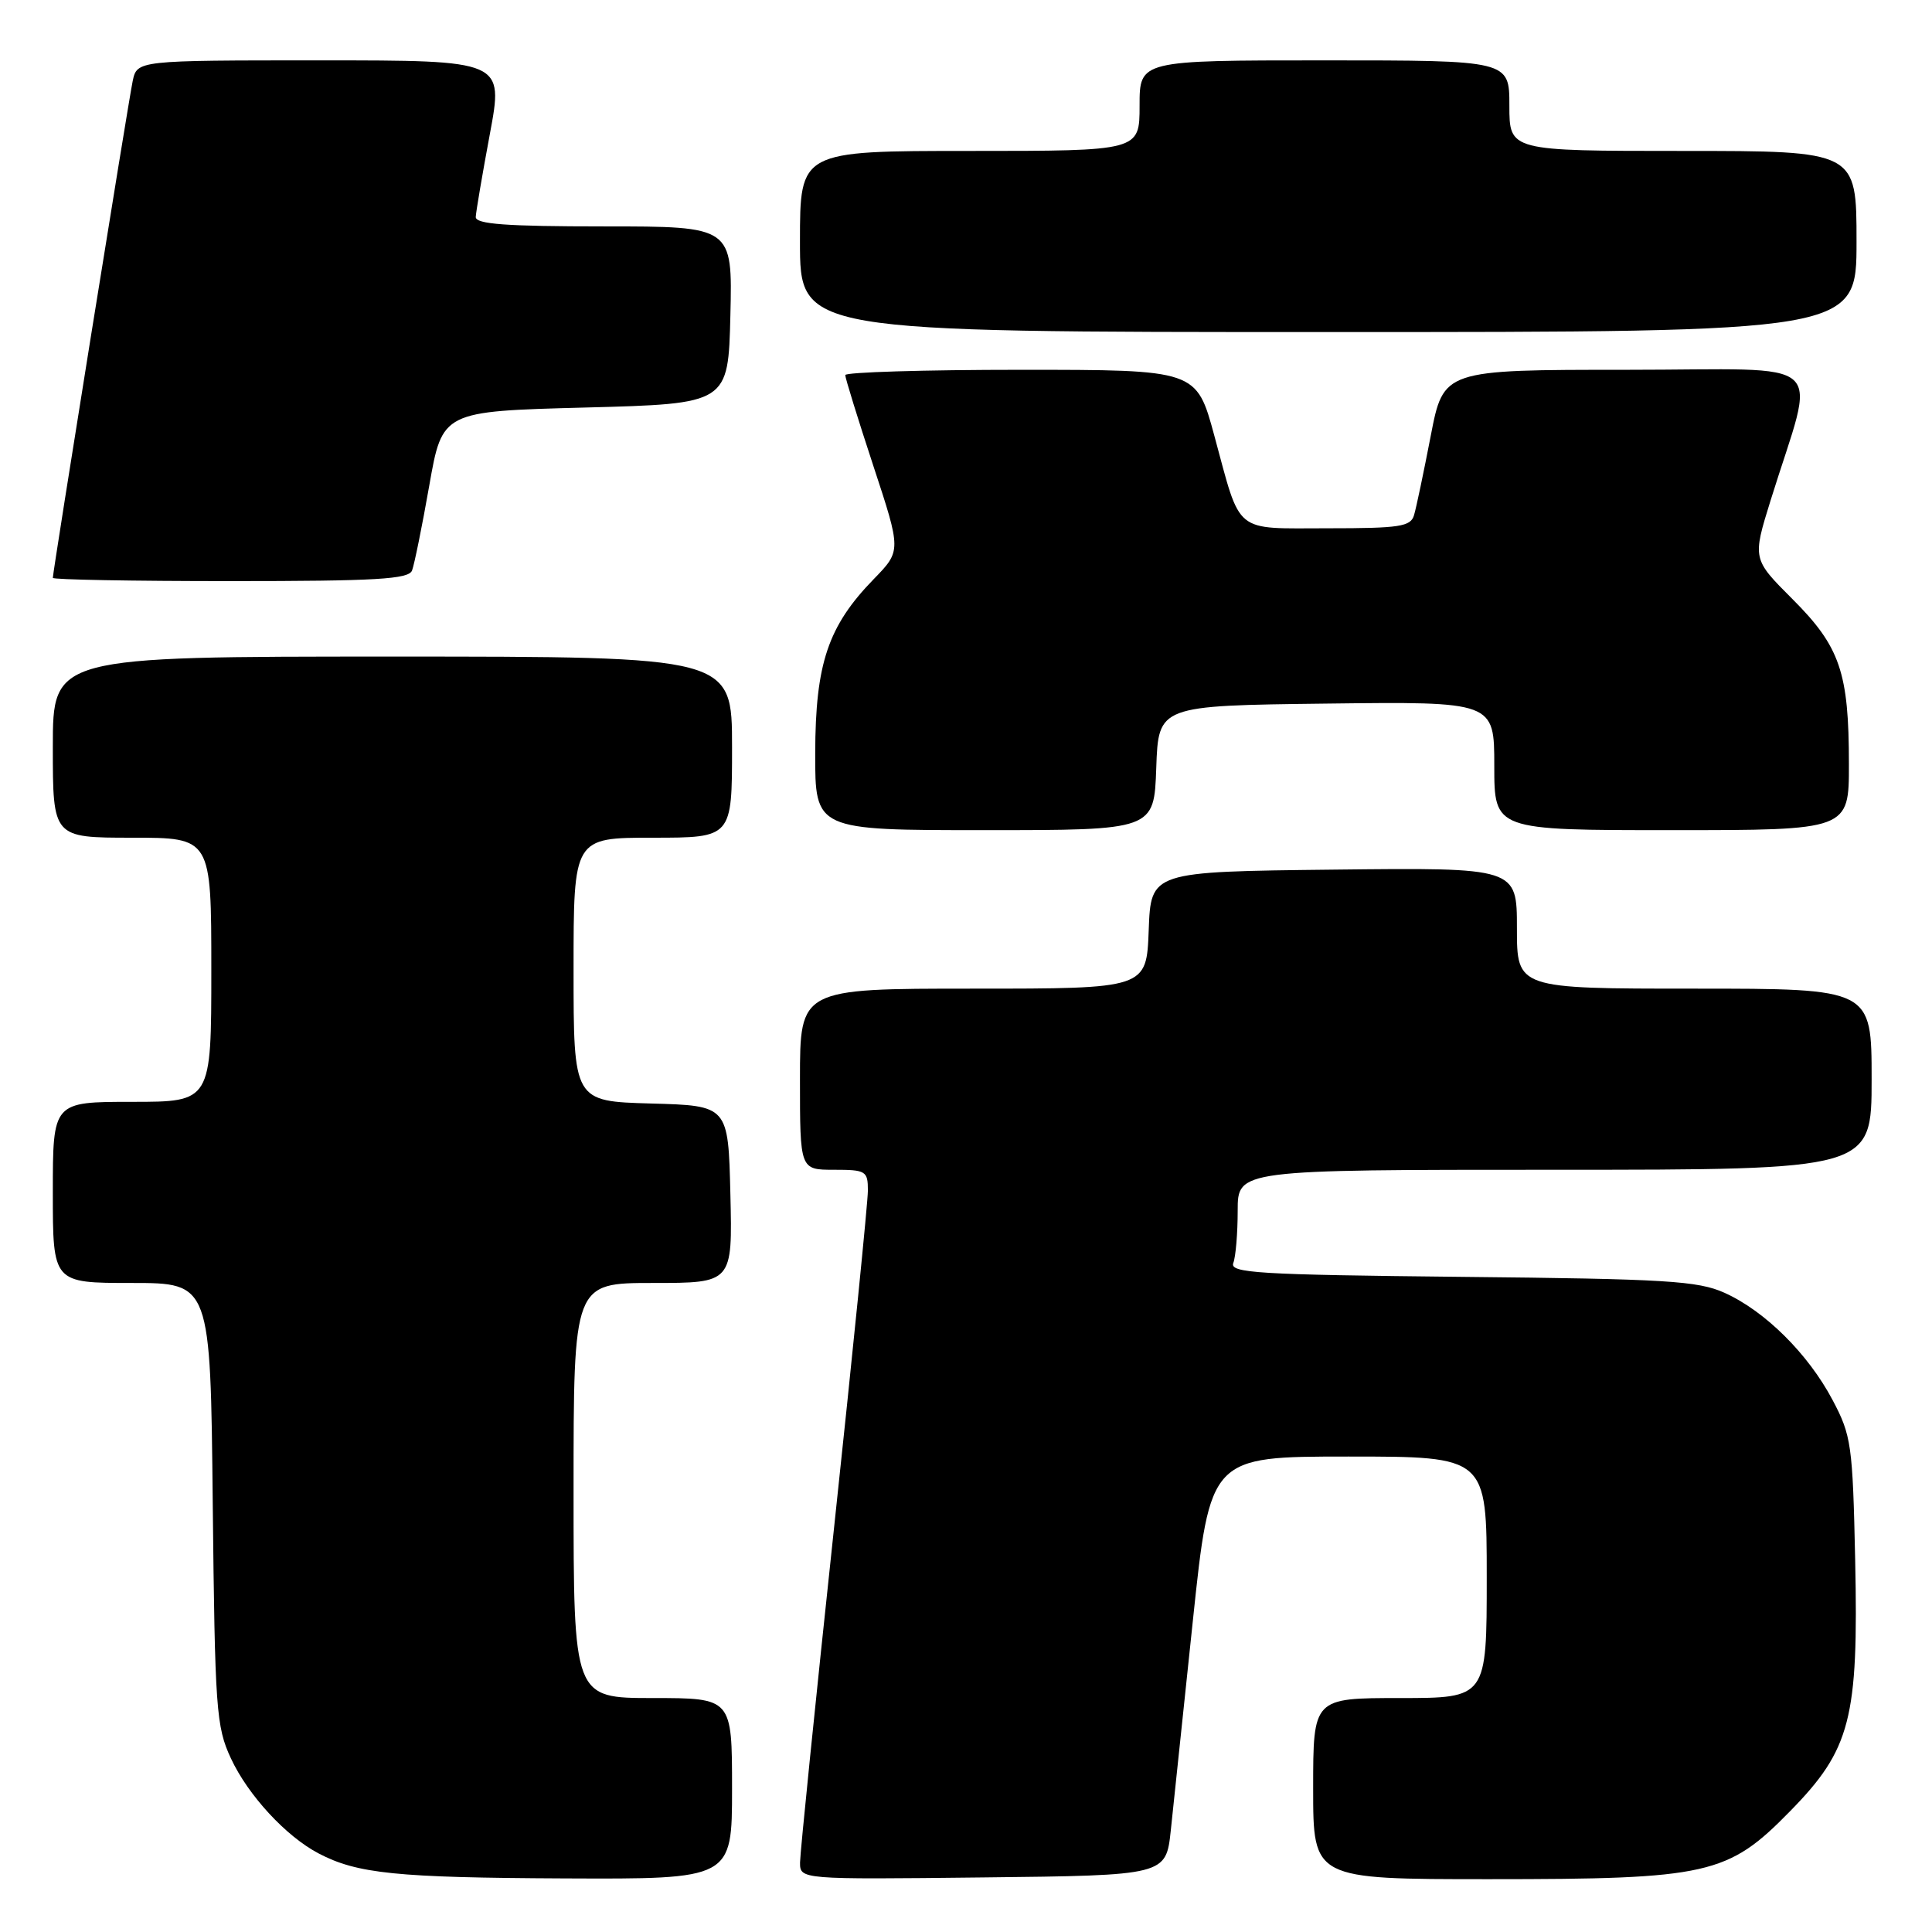 <?xml version="1.0" encoding="UTF-8" standalone="no"?>
<!DOCTYPE svg PUBLIC "-//W3C//DTD SVG 1.1//EN" "http://www.w3.org/Graphics/SVG/1.1/DTD/svg11.dtd" >
<svg xmlns="http://www.w3.org/2000/svg" xmlns:xlink="http://www.w3.org/1999/xlink" version="1.1" viewBox="0 0 256 256">
 <g >
 <path fill="currentColor"
d=" M 97.00 237.00 C 97.00 225.00 97.00 225.00 86.50 225.00 C 76.00 225.00 76.00 225.00 76.00 197.50 C 76.00 170.00 76.00 170.00 86.53 170.00 C 97.06 170.00 97.06 170.00 96.78 158.25 C 96.50 146.50 96.50 146.50 86.25 146.22 C 76.00 145.93 76.00 145.93 76.00 128.47 C 76.00 111.00 76.00 111.00 86.50 111.00 C 97.00 111.00 97.00 111.00 97.00 99.00 C 97.00 87.00 97.00 87.00 52.00 87.00 C 7.00 87.00 7.00 87.00 7.00 99.00 C 7.00 111.00 7.00 111.00 17.50 111.00 C 28.00 111.00 28.00 111.00 28.00 128.50 C 28.00 146.00 28.00 146.00 17.50 146.00 C 7.00 146.00 7.00 146.00 7.00 158.00 C 7.00 170.00 7.00 170.00 17.44 170.00 C 27.89 170.00 27.89 170.00 28.19 199.25 C 28.48 226.48 28.64 228.81 30.60 233.00 C 32.87 237.88 37.90 243.33 42.22 245.59 C 47.33 248.27 52.52 248.80 74.75 248.90 C 97.00 249.00 97.00 249.00 97.00 237.00 Z  M 155.14 242.50 C 155.49 239.20 156.81 226.71 158.06 214.75 C 160.35 193.00 160.35 193.00 178.67 193.00 C 197.00 193.00 197.00 193.00 197.00 209.00 C 197.00 225.00 197.00 225.00 185.50 225.00 C 174.00 225.00 174.00 225.00 174.00 237.00 C 174.00 249.00 174.00 249.00 197.32 249.00 C 226.39 249.00 228.95 248.42 237.19 240.00 C 245.23 231.80 246.27 227.75 245.82 206.70 C 245.49 191.45 245.32 190.21 242.82 185.50 C 239.59 179.39 233.85 173.70 228.50 171.30 C 224.99 169.72 220.76 169.46 193.67 169.19 C 166.61 168.91 162.91 168.68 163.42 167.35 C 163.74 166.52 164.00 163.40 164.00 160.42 C 164.00 155.00 164.00 155.00 206.00 155.00 C 248.00 155.00 248.00 155.00 248.00 143.00 C 248.00 131.00 248.00 131.00 224.50 131.00 C 201.00 131.00 201.00 131.00 201.00 122.98 C 201.00 114.96 201.00 114.96 176.75 115.23 C 152.50 115.50 152.50 115.50 152.21 123.25 C 151.92 131.00 151.92 131.00 128.96 131.00 C 106.00 131.00 106.00 131.00 106.00 143.00 C 106.00 155.00 106.00 155.00 110.50 155.00 C 114.74 155.00 115.00 155.16 115.00 157.75 C 115.00 159.26 112.98 179.40 110.51 202.50 C 108.04 225.60 106.02 245.52 106.01 246.77 C 106.00 249.04 106.00 249.04 130.25 248.77 C 154.50 248.50 154.50 248.50 155.14 242.50 Z  M 153.21 101.75 C 153.50 93.50 153.50 93.50 175.75 93.23 C 198.00 92.96 198.00 92.96 198.00 101.48 C 198.00 110.00 198.00 110.00 221.50 110.00 C 245.00 110.00 245.00 110.00 244.99 101.25 C 244.99 89.10 243.82 85.69 237.51 79.38 C 232.20 74.07 232.20 74.07 234.62 66.28 C 240.66 46.85 243.03 49.00 215.58 49.00 C 191.27 49.00 191.27 49.00 189.58 57.75 C 188.65 62.56 187.66 67.29 187.37 68.25 C 186.93 69.78 185.49 70.00 175.97 70.00 C 163.35 70.00 164.49 70.93 160.91 57.75 C 158.54 49.00 158.54 49.00 135.27 49.00 C 122.47 49.00 112.00 49.32 112.00 49.70 C 112.00 50.09 113.67 55.49 115.71 61.69 C 119.43 72.98 119.43 72.98 115.77 76.74 C 109.72 82.96 108.05 87.92 108.02 99.75 C 108.00 110.00 108.00 110.00 130.46 110.00 C 152.92 110.00 152.92 110.00 153.21 101.75 Z  M 54.60 75.59 C 54.90 74.81 55.93 69.75 56.88 64.34 C 58.61 54.50 58.61 54.50 77.56 54.00 C 96.50 53.50 96.50 53.50 96.78 41.75 C 97.06 30.00 97.06 30.00 80.03 30.00 C 67.05 30.00 63.01 29.70 63.04 28.75 C 63.07 28.06 63.91 23.11 64.91 17.75 C 66.73 8.00 66.73 8.00 42.44 8.00 C 18.16 8.00 18.16 8.00 17.58 10.75 C 17.01 13.47 7.00 75.74 7.00 76.57 C 7.00 76.81 17.59 77.00 30.53 77.00 C 49.86 77.00 54.16 76.75 54.60 75.59 Z  M 246.00 32.00 C 246.00 20.00 246.00 20.00 223.00 20.00 C 200.00 20.00 200.00 20.00 200.00 14.00 C 200.00 8.00 200.00 8.00 175.50 8.00 C 151.00 8.00 151.00 8.00 151.00 14.00 C 151.00 20.00 151.00 20.00 128.50 20.00 C 106.00 20.00 106.00 20.00 106.00 32.00 C 106.00 44.00 106.00 44.00 176.00 44.00 C 246.00 44.00 246.00 44.00 246.00 32.00 Z "/>
</g>
</svg>